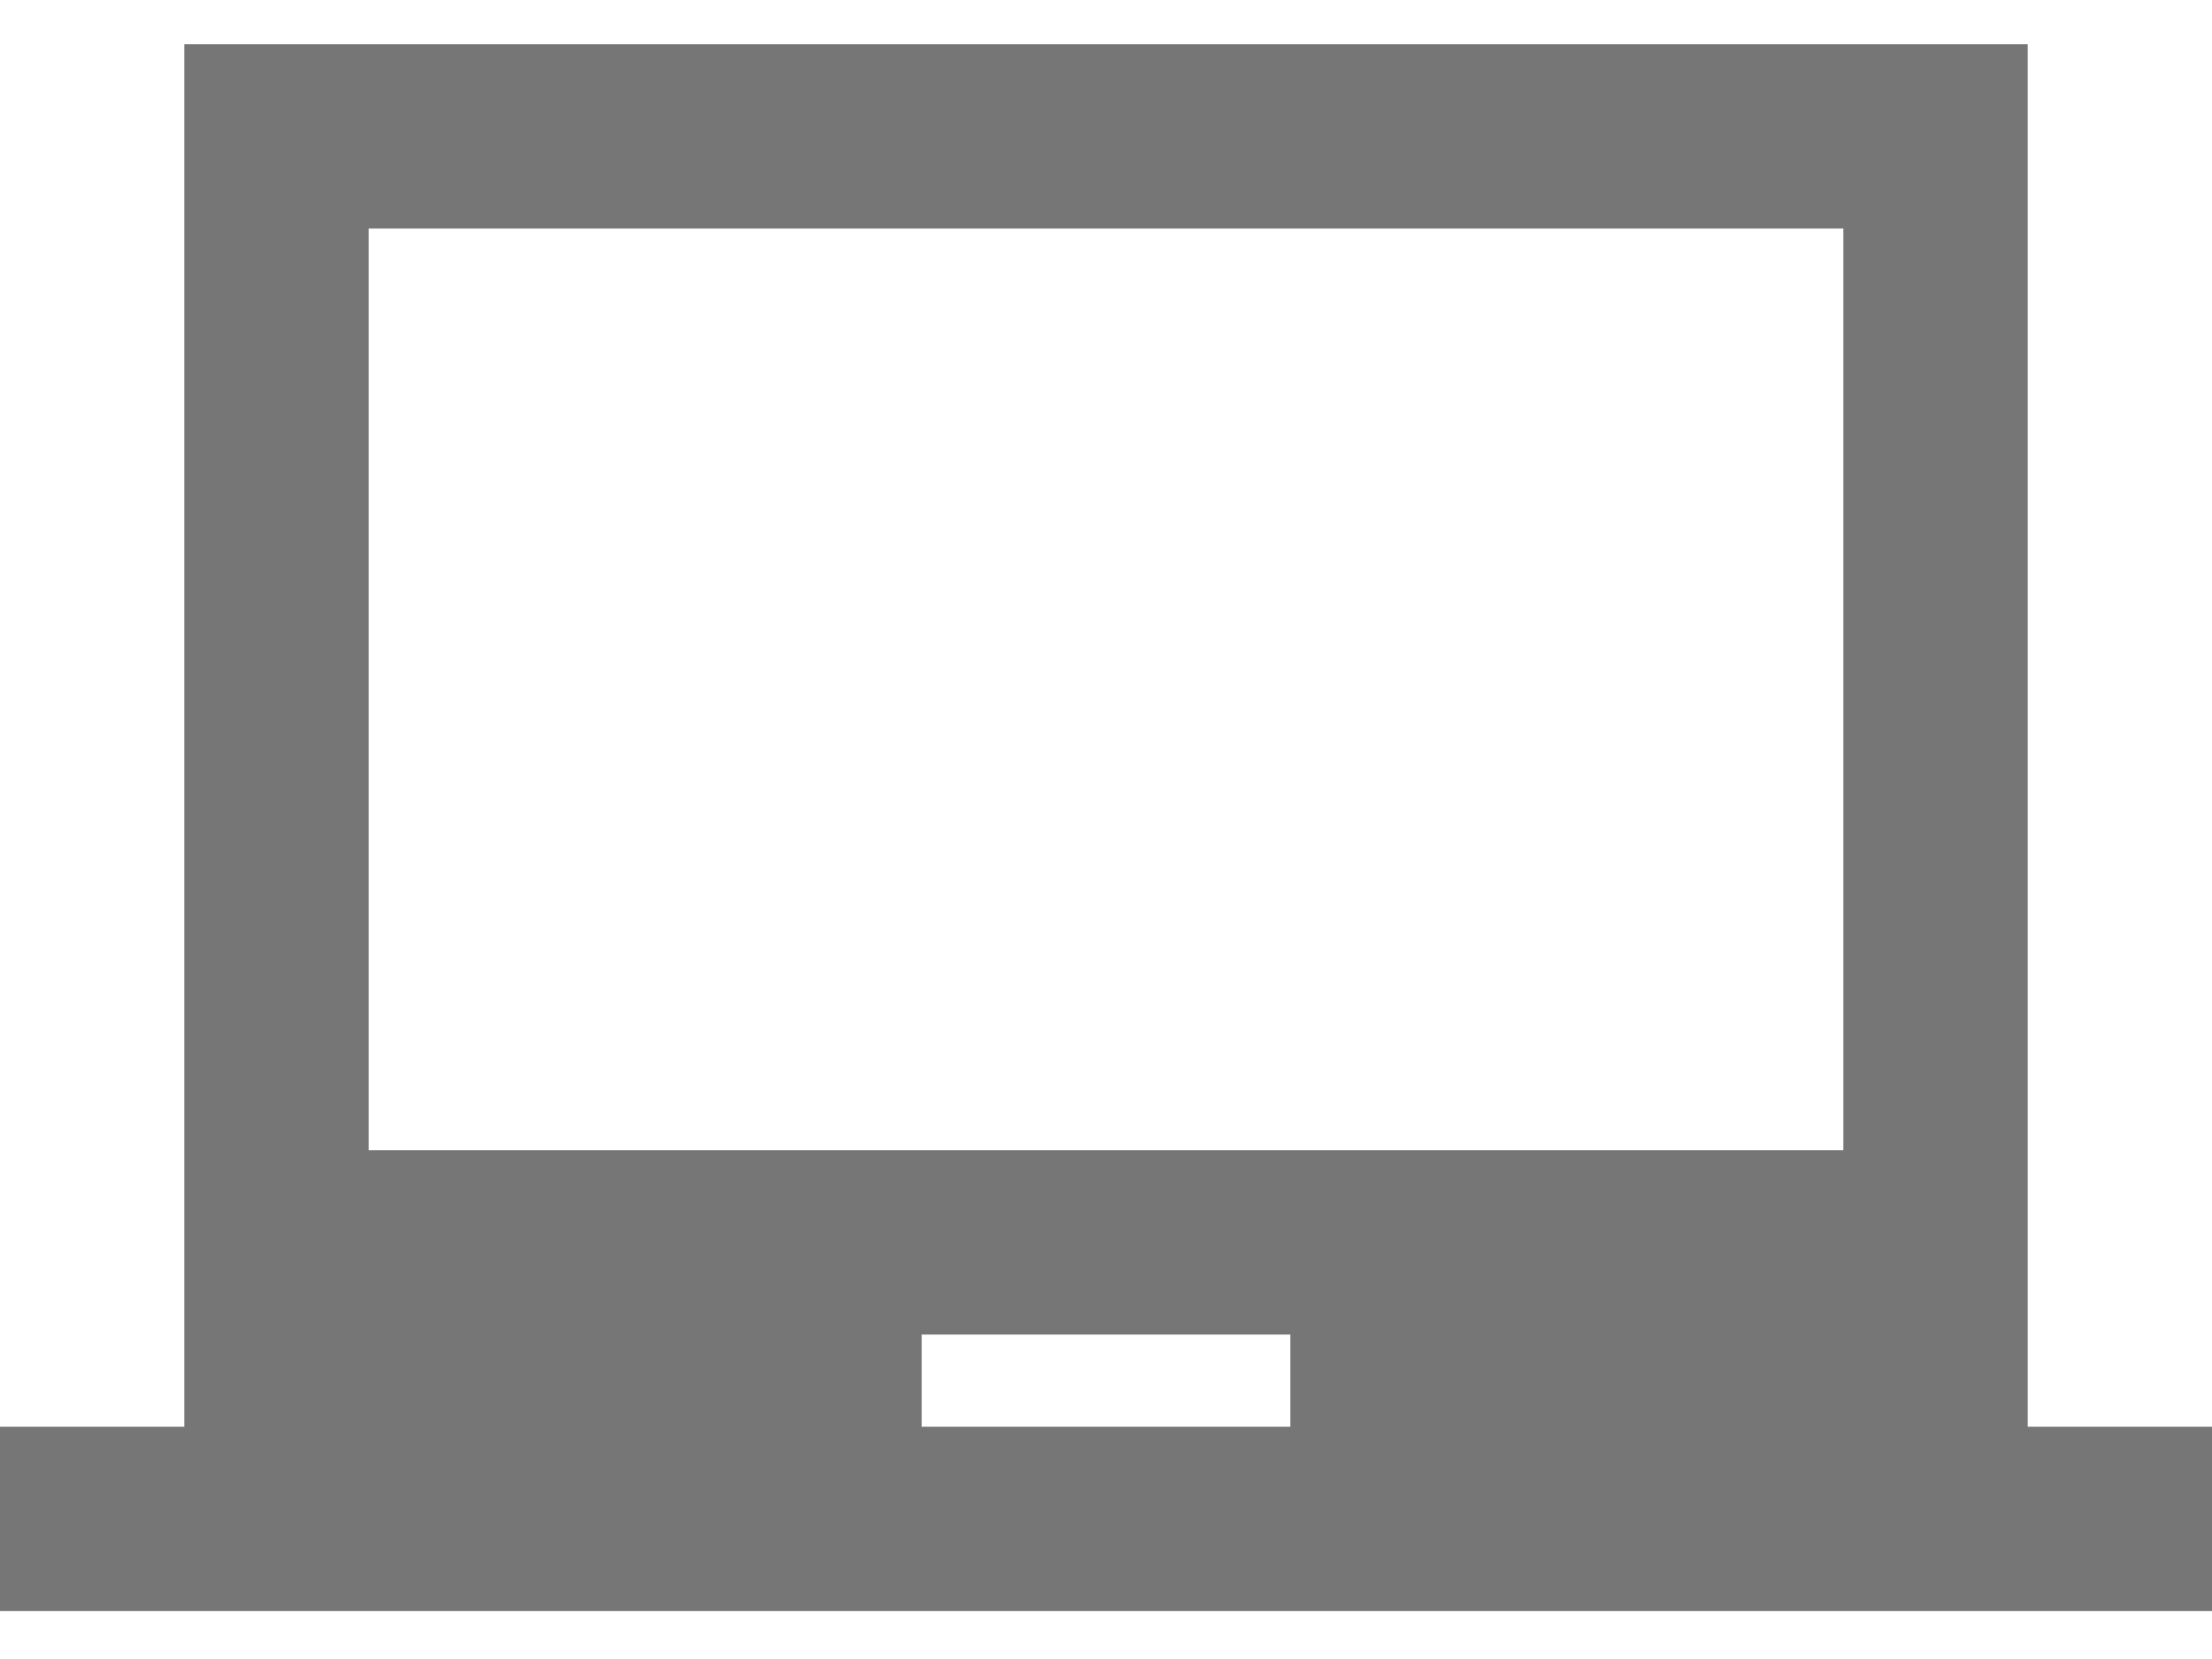 <svg width="24" height="18" viewBox="0 0 24 18" fill="none" xmlns="http://www.w3.org/2000/svg">
<path d="M0 17.48V15.48H2V0.48H22V15.48H24V17.48H0ZM10 15.48H14V14.48H10V15.48ZM4 12.48H20V2.48H4V12.48Z" fill="#767676"/>
</svg>
